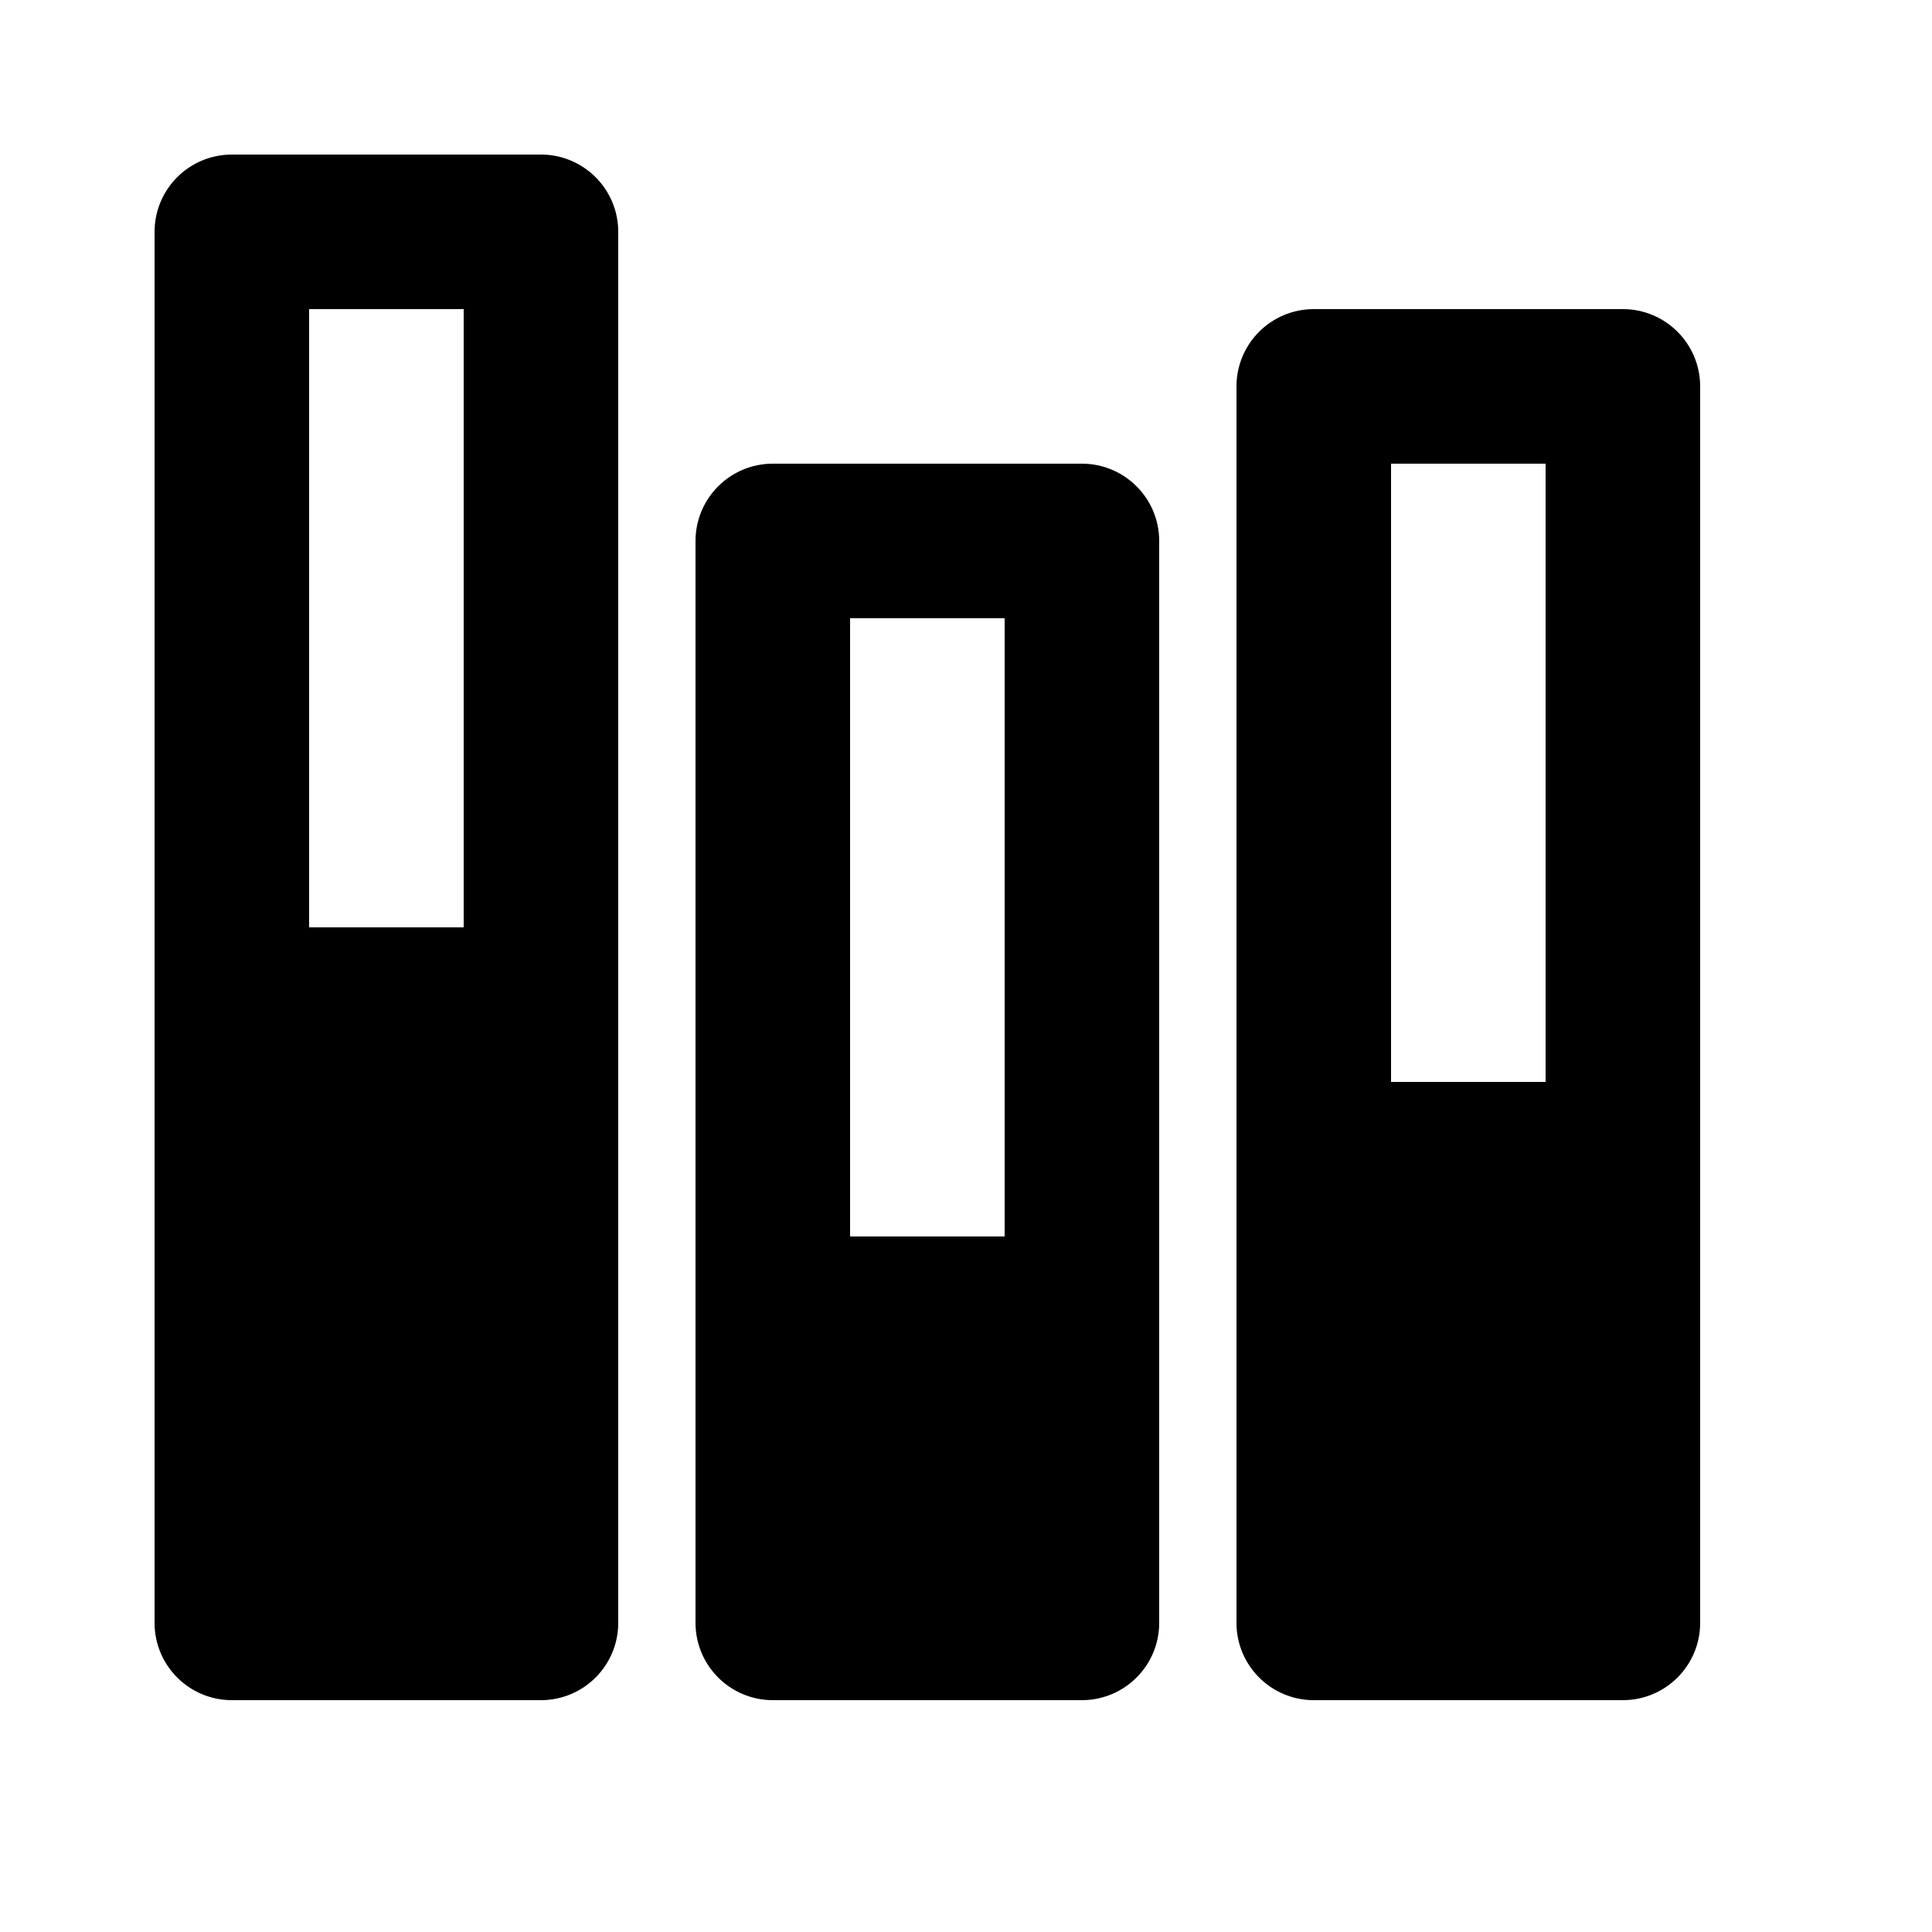 <svg viewBox="0 0 2000 2000" version="1.1" xmlns="http://www.w3.org/2000/svg" height="50pt" width="50pt">
    <path d="M480 960H320V320h160v640zm80-800H240c-44.16 0-80 35.84-80 80v1440c0 44.16 35.84 80 80 80h320c44.16 0 80-35.84 80-80V240c0-44.16-35.84-80-80-80zm560 320H800c-44.16 0-80 35.84-80 80v1120c0 44.16 35.84 80 80 80h320c44.16 0 80-35.84 80-80V560c0-44.16-35.84-80-80-80zm-80 800H880V640h160v640zm640-960h-320c-44.16 0-80 35.84-80 80v1280c0 44.16 35.84 80 80 80h320c44.16 0 80-35.84 80-80V400c0-44.16-35.84-80-80-80zm-80 800h-160V480h160v640z" stroke="none" stroke-width="1" fill-rule="evenodd"/>
</svg>
